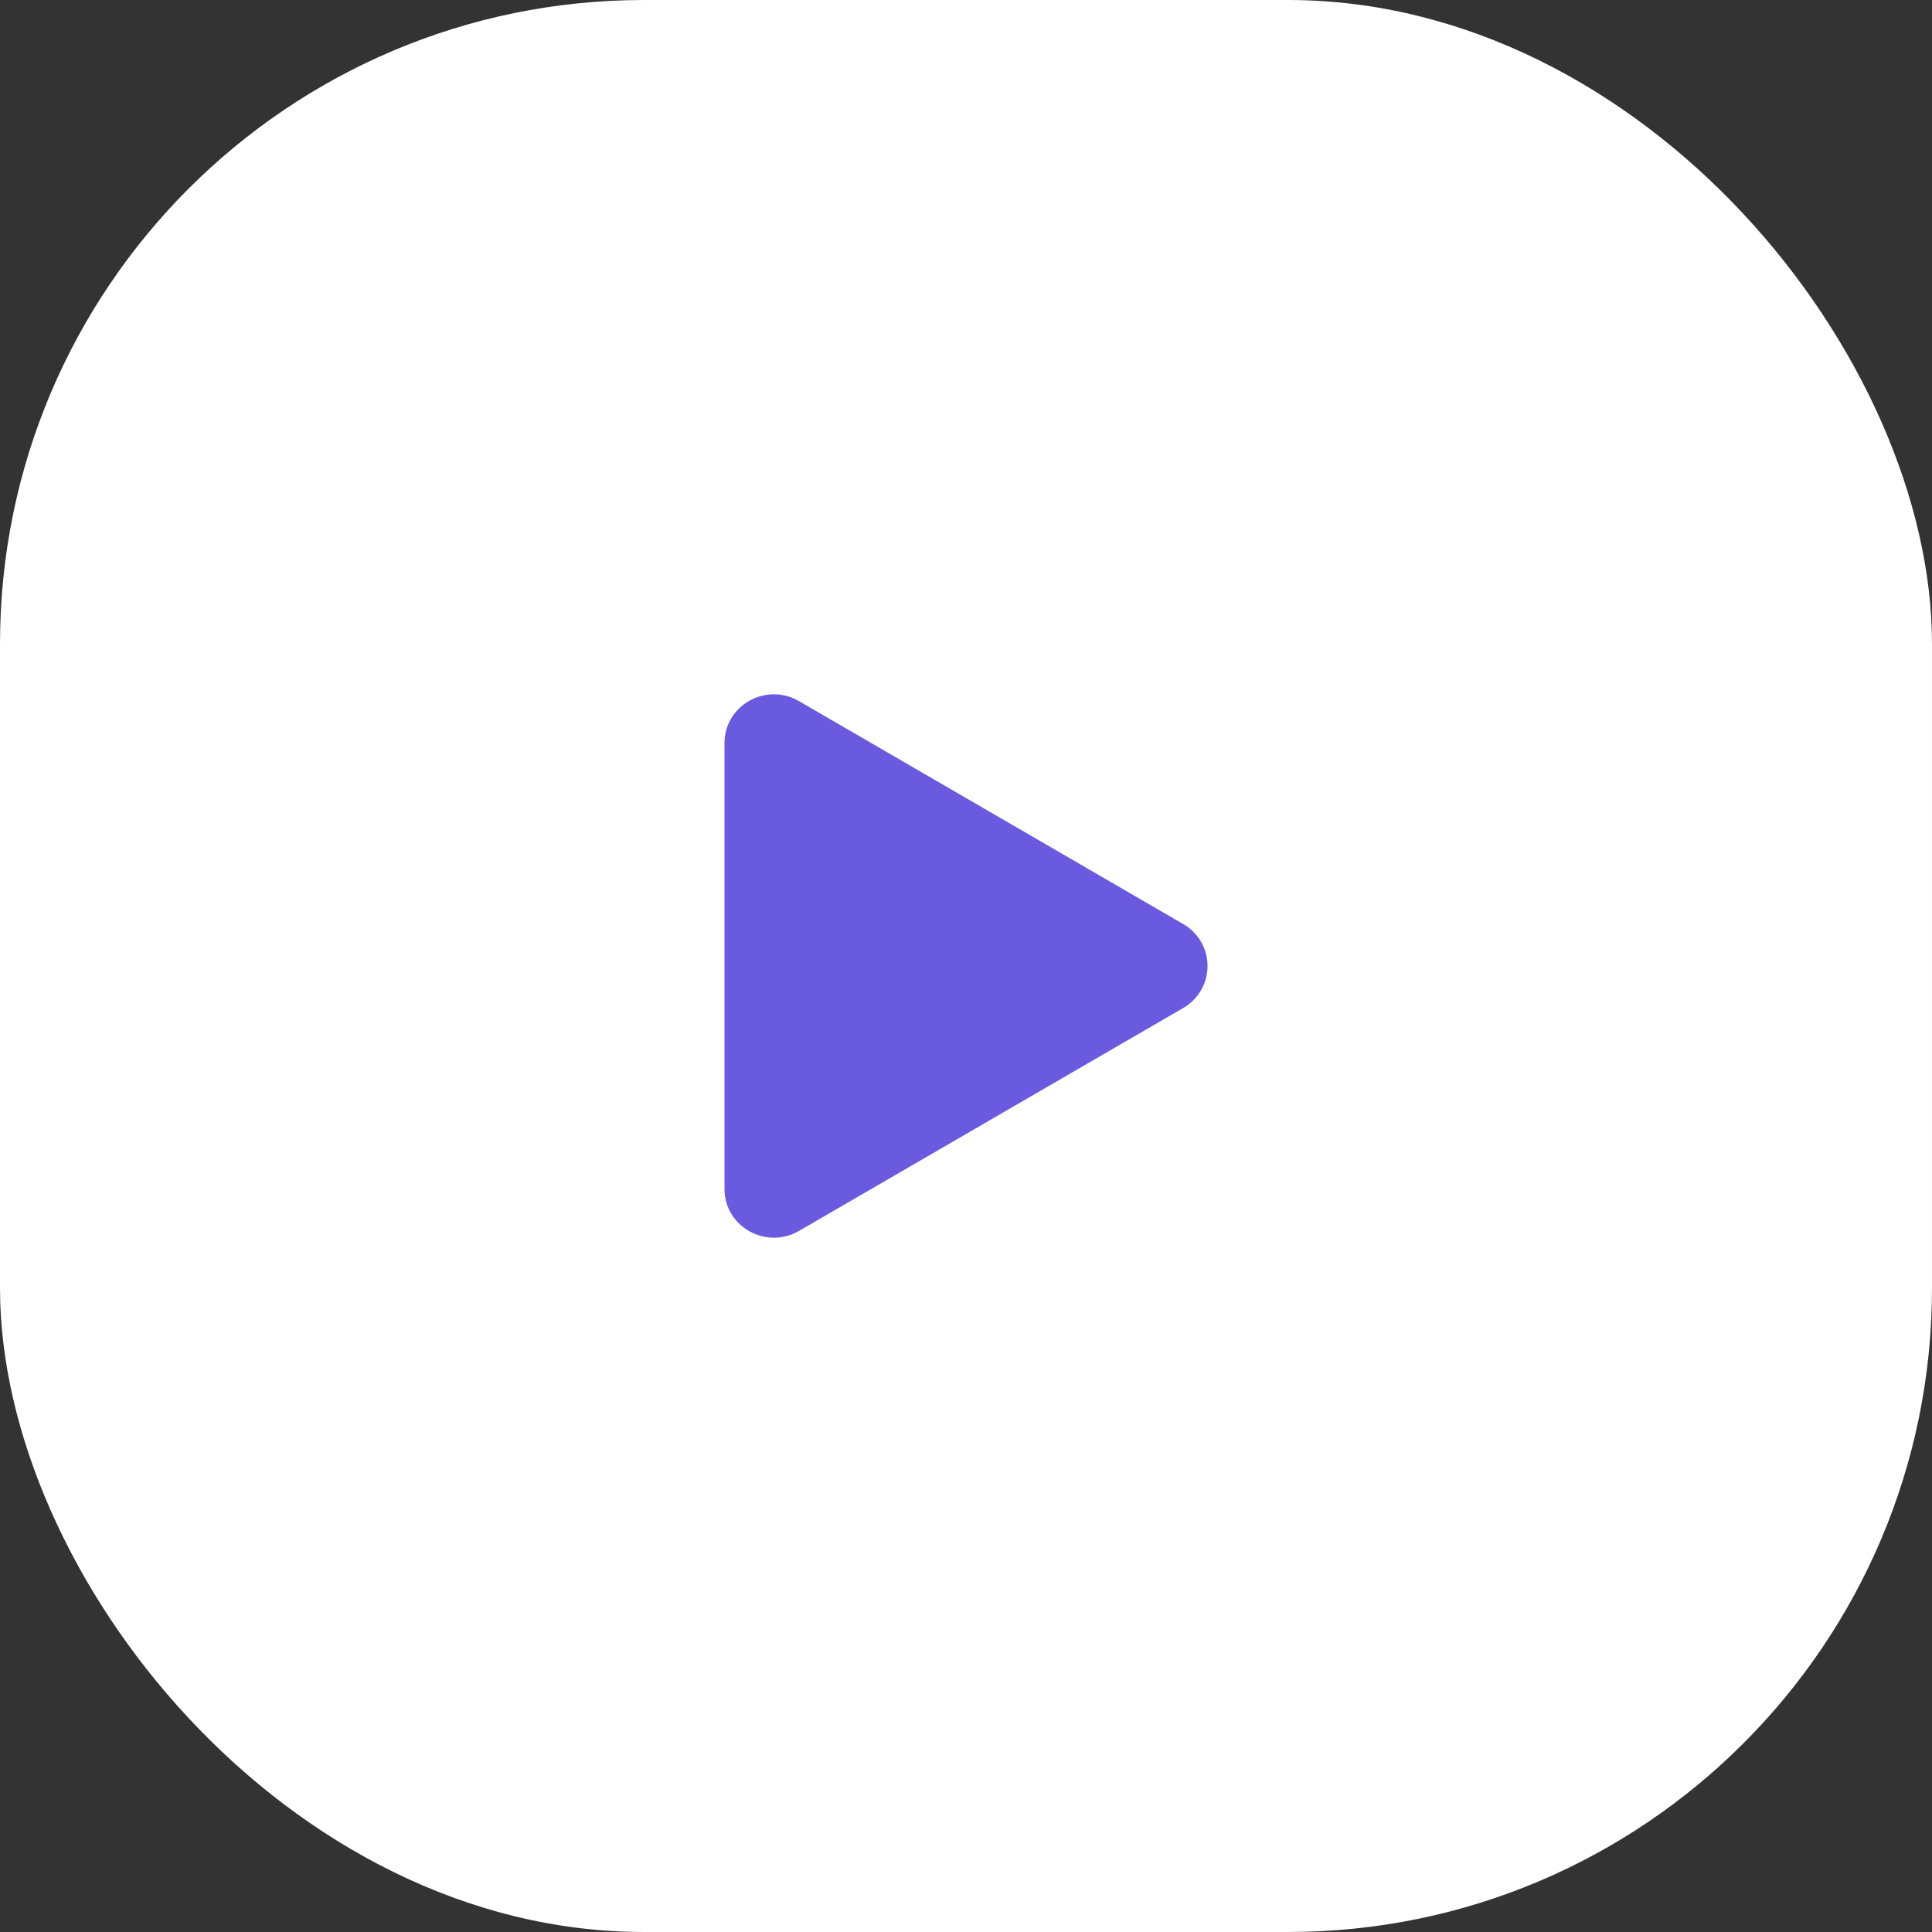 <svg width="48" height="48" viewBox="0 0 48 48" fill="none" xmlns="http://www.w3.org/2000/svg">
<rect x="0" y="0" width="48" height="48" fill="#333333" stroke="none"/>
<rect width="48" height="48" rx="16" fill="white"/>
<path d="M29.394 25.045L19.849 30.583C19.04 31.052 18 30.484 18 29.538V18.462C18 17.517 19.038 16.947 19.849 17.418L29.394 22.956C29.578 23.061 29.731 23.213 29.838 23.396C29.945 23.58 30.001 23.788 30.001 24C30.001 24.212 29.945 24.421 29.838 24.604C29.731 24.788 29.578 24.94 29.394 25.045Z" fill="#6A5AE0"/>
</svg>
